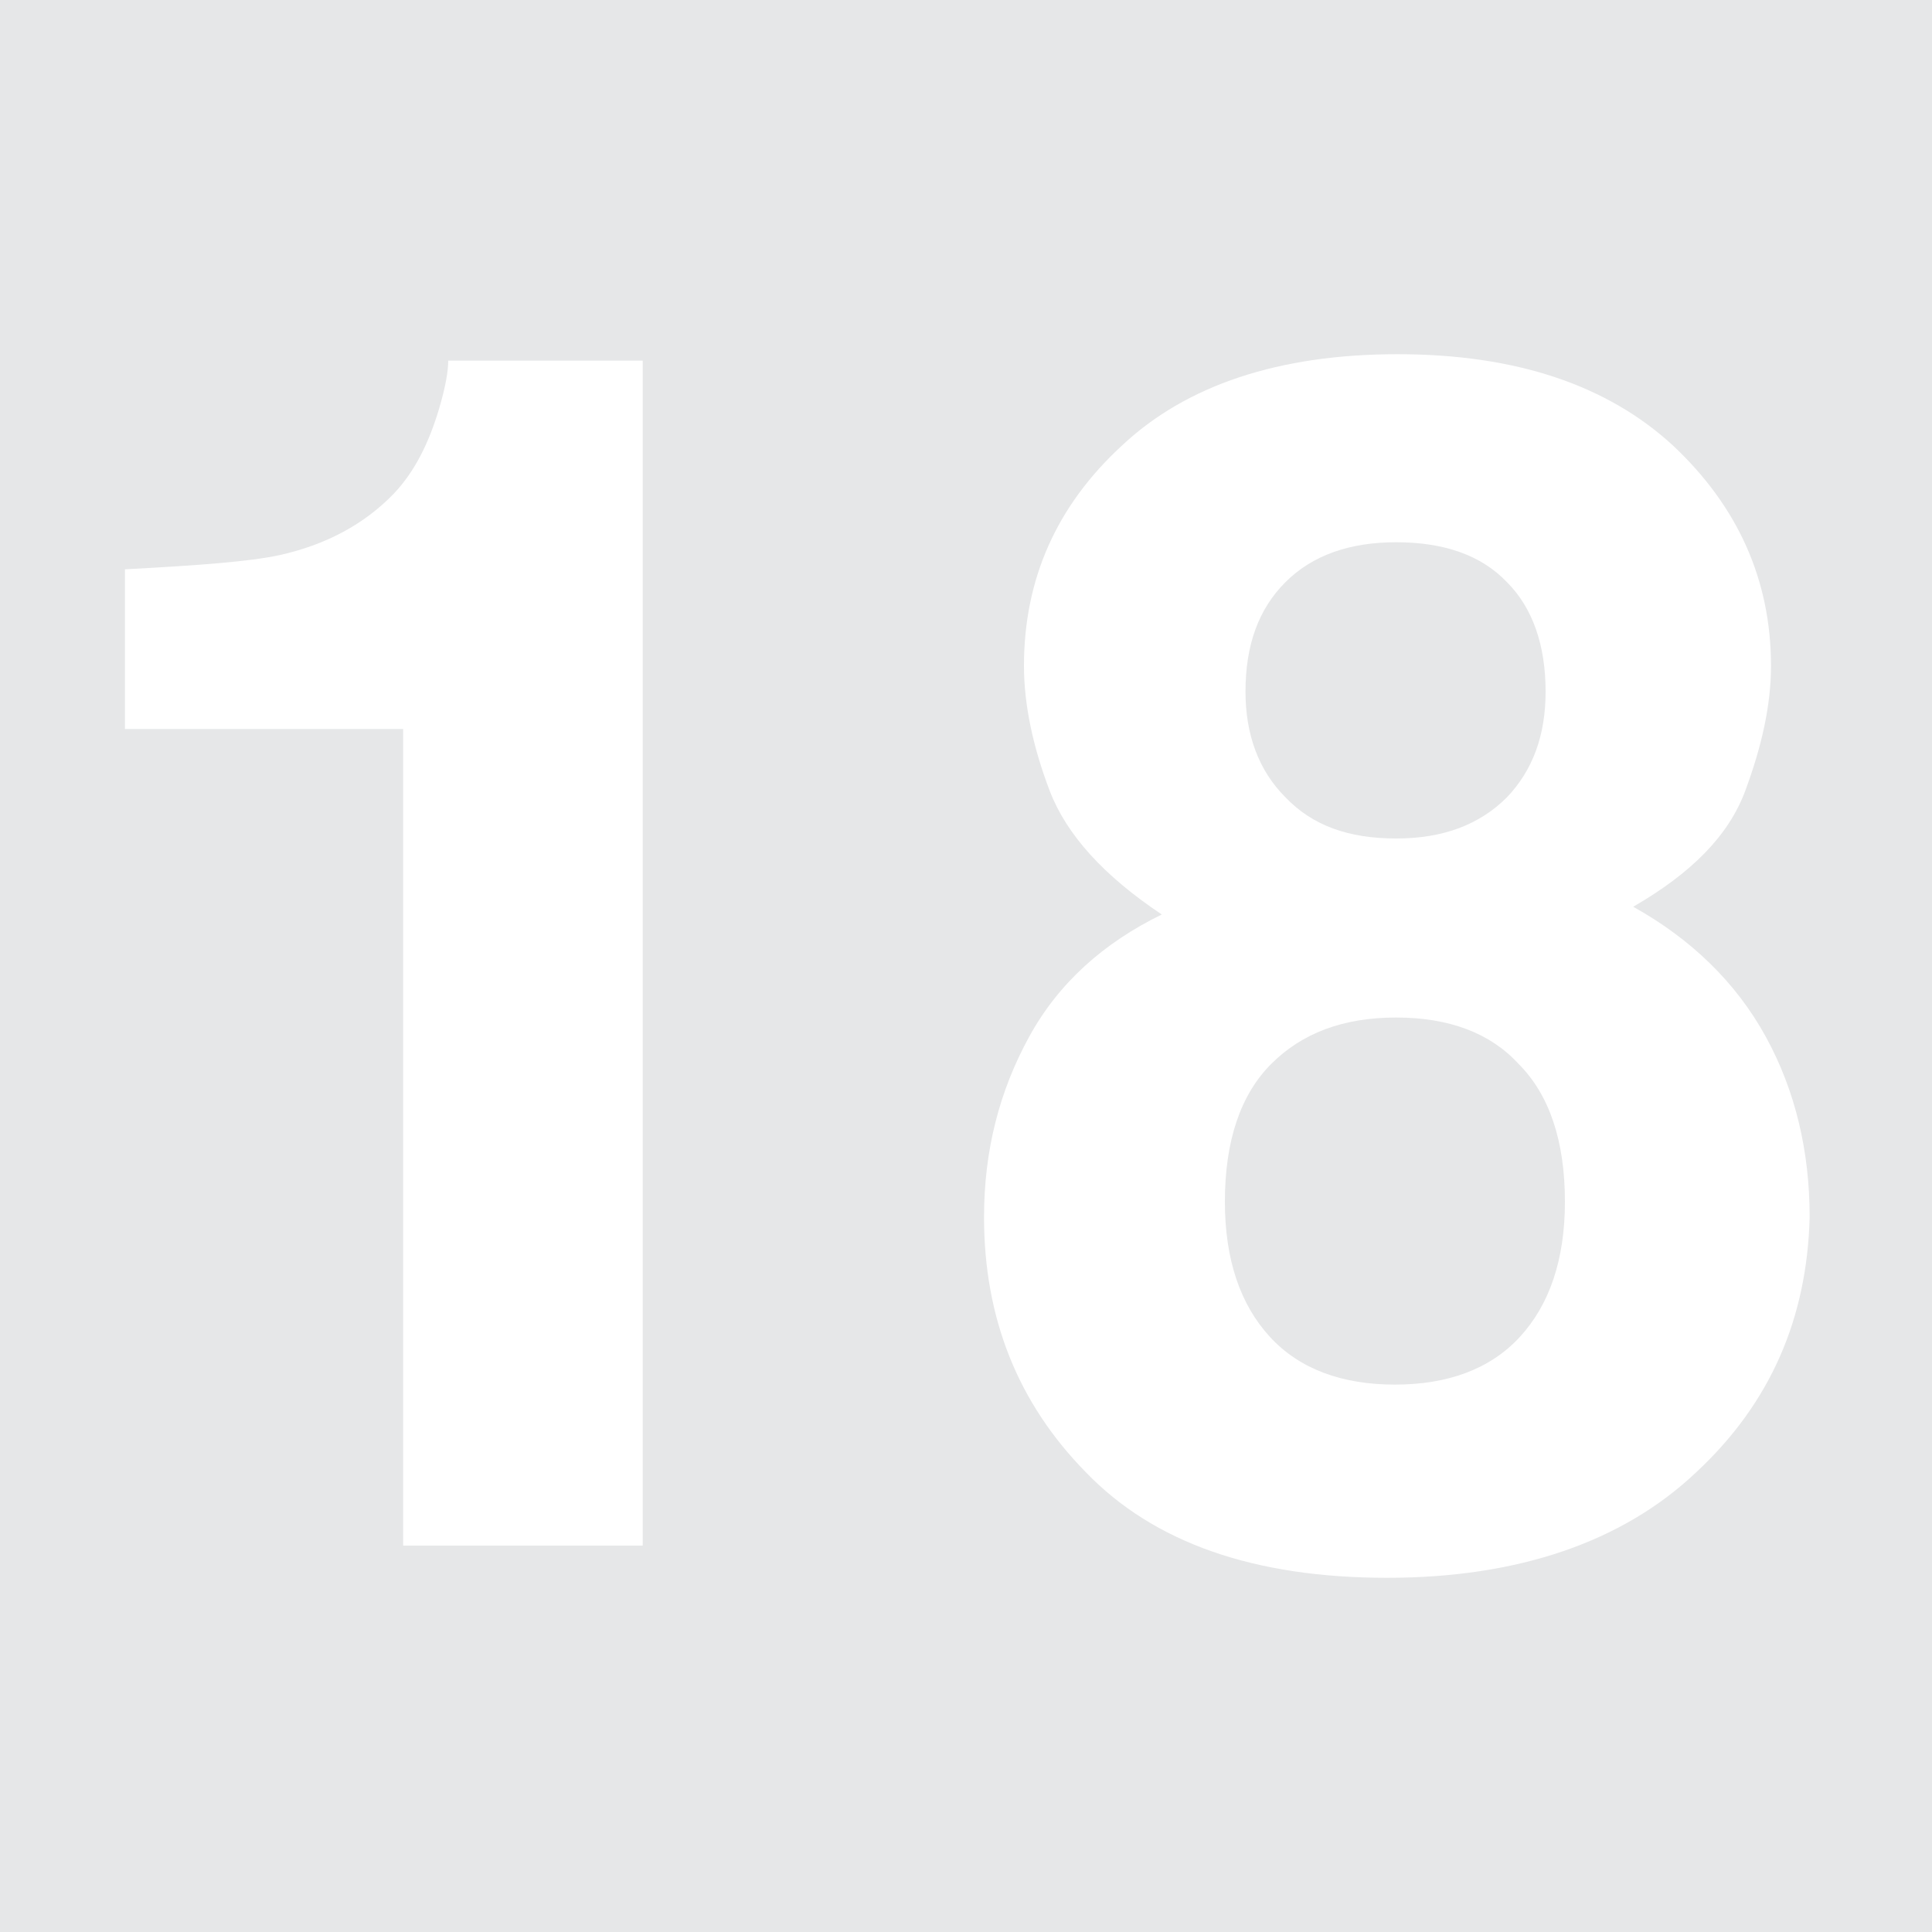 <?xml version="1.0" encoding="utf-8"?>
<!-- Generator: Adobe Illustrator 19.2.1, SVG Export Plug-In . SVG Version: 6.00 Build 0)  -->
<!DOCTYPE svg PUBLIC "-//W3C//DTD SVG 1.1//EN" "http://www.w3.org/Graphics/SVG/1.1/DTD/svg11.dtd">
<svg version="1.1" id="Layer_1" xmlns="http://www.w3.org/2000/svg" xmlns:xlink="http://www.w3.org/1999/xlink" x="0px" y="0px"
	 viewBox="0 0 150 150" style="enable-background:new 0 0 150 150;" xml:space="preserve">
<style type="text/css">
	.st0{fill:#E6E7E8;}
</style>
<g>
	<path class="st0" d="M108.4,65.1c3.7,0,6.5-1.1,8.6-3.2c2-2.1,3-4.8,3-8.2c0-3.6-1-6.5-3-8.5c-2-2.1-4.9-3.1-8.6-3.1
		c-3.6,0-6.5,1-8.6,3.1c-2.1,2.1-3.1,4.9-3.1,8.5c0,3.3,1,6.1,3.1,8.2C101.9,64.1,104.7,65.1,108.4,65.1z"/>
	<path class="st0" d="M108.4,79c-4.1,0-7.3,1.2-9.7,3.6c-2.4,2.4-3.6,6-3.6,10.7c0,4.5,1.2,8,3.5,10.5c2.3,2.5,5.6,3.7,9.7,3.7
		c4.1,0,7.4-1.2,9.7-3.7c2.3-2.5,3.5-6,3.5-10.5c0-4.7-1.2-8.3-3.6-10.7C115.7,80.2,112.5,79,108.4,79z"/>
	<path class="st0" d="M0,0v150h150V0H0z M49.8,120H31.3V56.6H9.7V44.2c5.7-0.3,9.7-0.6,12-1.1c3.6-0.8,6.6-2.4,8.9-4.8
		c1.6-1.7,2.7-3.9,3.5-6.6c0.5-1.7,0.7-2.9,0.7-3.7h15.1V120z M131.7,114.3c-5.7,5.4-13.8,8.2-24,8.2c-10.3,0-18.1-2.7-23.4-8.2
		c-5.3-5.4-7.9-12-7.9-19.8c0-5.2,1.2-9.8,3.5-14s5.8-7.3,10.3-9.5c-4.5-3-7.4-6.2-8.7-9.6c-1.3-3.4-2-6.7-2-9.7
		c0-6.7,2.5-12.4,7.6-17.1c5-4.7,12.2-7.1,21.4-7.1c9.2,0,16.3,2.4,21.4,7.1c5,4.7,7.6,10.4,7.6,17.1c0,3-0.7,6.2-2,9.7
		c-1.3,3.5-4.2,6.4-8.7,9c4.5,2.5,8,5.9,10.3,10.1c2.3,4.2,3.4,8.9,3.4,14C140.3,102.3,137.5,108.9,131.7,114.3z"/>
</g>
</svg>
